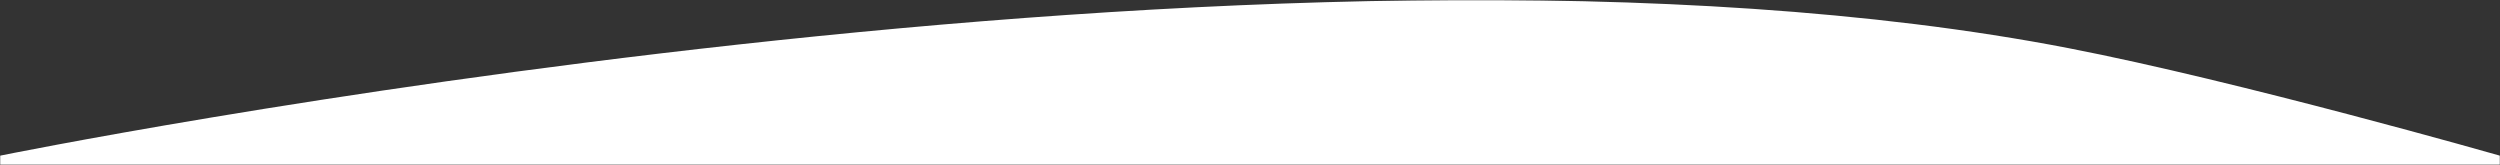 <svg width="1440" height="95" viewBox="0 0 1440 95" fill="none" xmlns="http://www.w3.org/2000/svg">
<rect x="0" y="0" width="1440" height="95" fill="#333333" stroke="none"/>
<mask id="mask0" mask-type="alpha" maskUnits="userSpaceOnUse" x="0" y="0" width="1440" height="95">
<rect width="1440" height="95" fill="#C4C4C4"/>
</mask>
<g mask="url(#mask0)">
<path d="M1440 635H0V89.675C0 89.675 736.747 -60.406 1191.5 27.745C1290.06 46.852 1440 89.675 1440 89.675V635Z" fill="white"/>
</g>
</svg>
